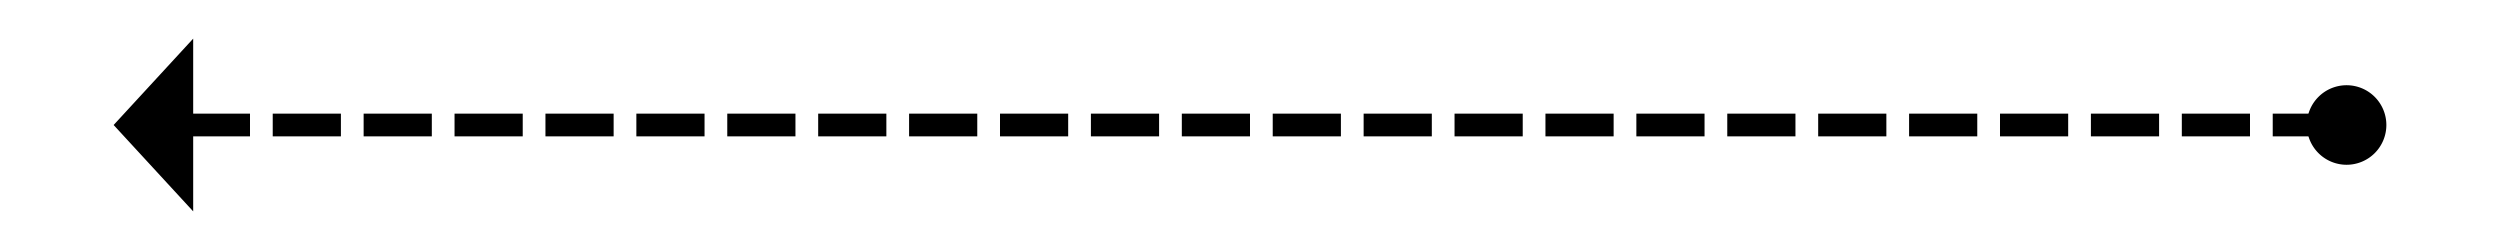 ﻿<?xml version="1.0" encoding="utf-8"?>
<svg version="1.1" xmlns:xlink="http://www.w3.org/1999/xlink" width="220px" height="22px" xmlns="http://www.w3.org/2000/svg">
  <g transform="matrix(1 0 0 1 -154 -561 )">
    <path d="M 171 564.4  L 164 572  L 171 579.6  L 171 564.4  Z M 360.5 568.5  A 3.5 3.5 0 0 0 357 572 A 3.5 3.5 0 0 0 360.5 575.5 A 3.5 3.5 0 0 0 364 572 A 3.5 3.5 0 0 0 360.5 568.5 Z " fill-rule="nonzero" fill="#000000" stroke="none" />
    <path d="M 170 572  L 362 572  " stroke-width="2" stroke-dasharray="6,2" stroke="#000000" fill="none" />
  </g>
</svg>